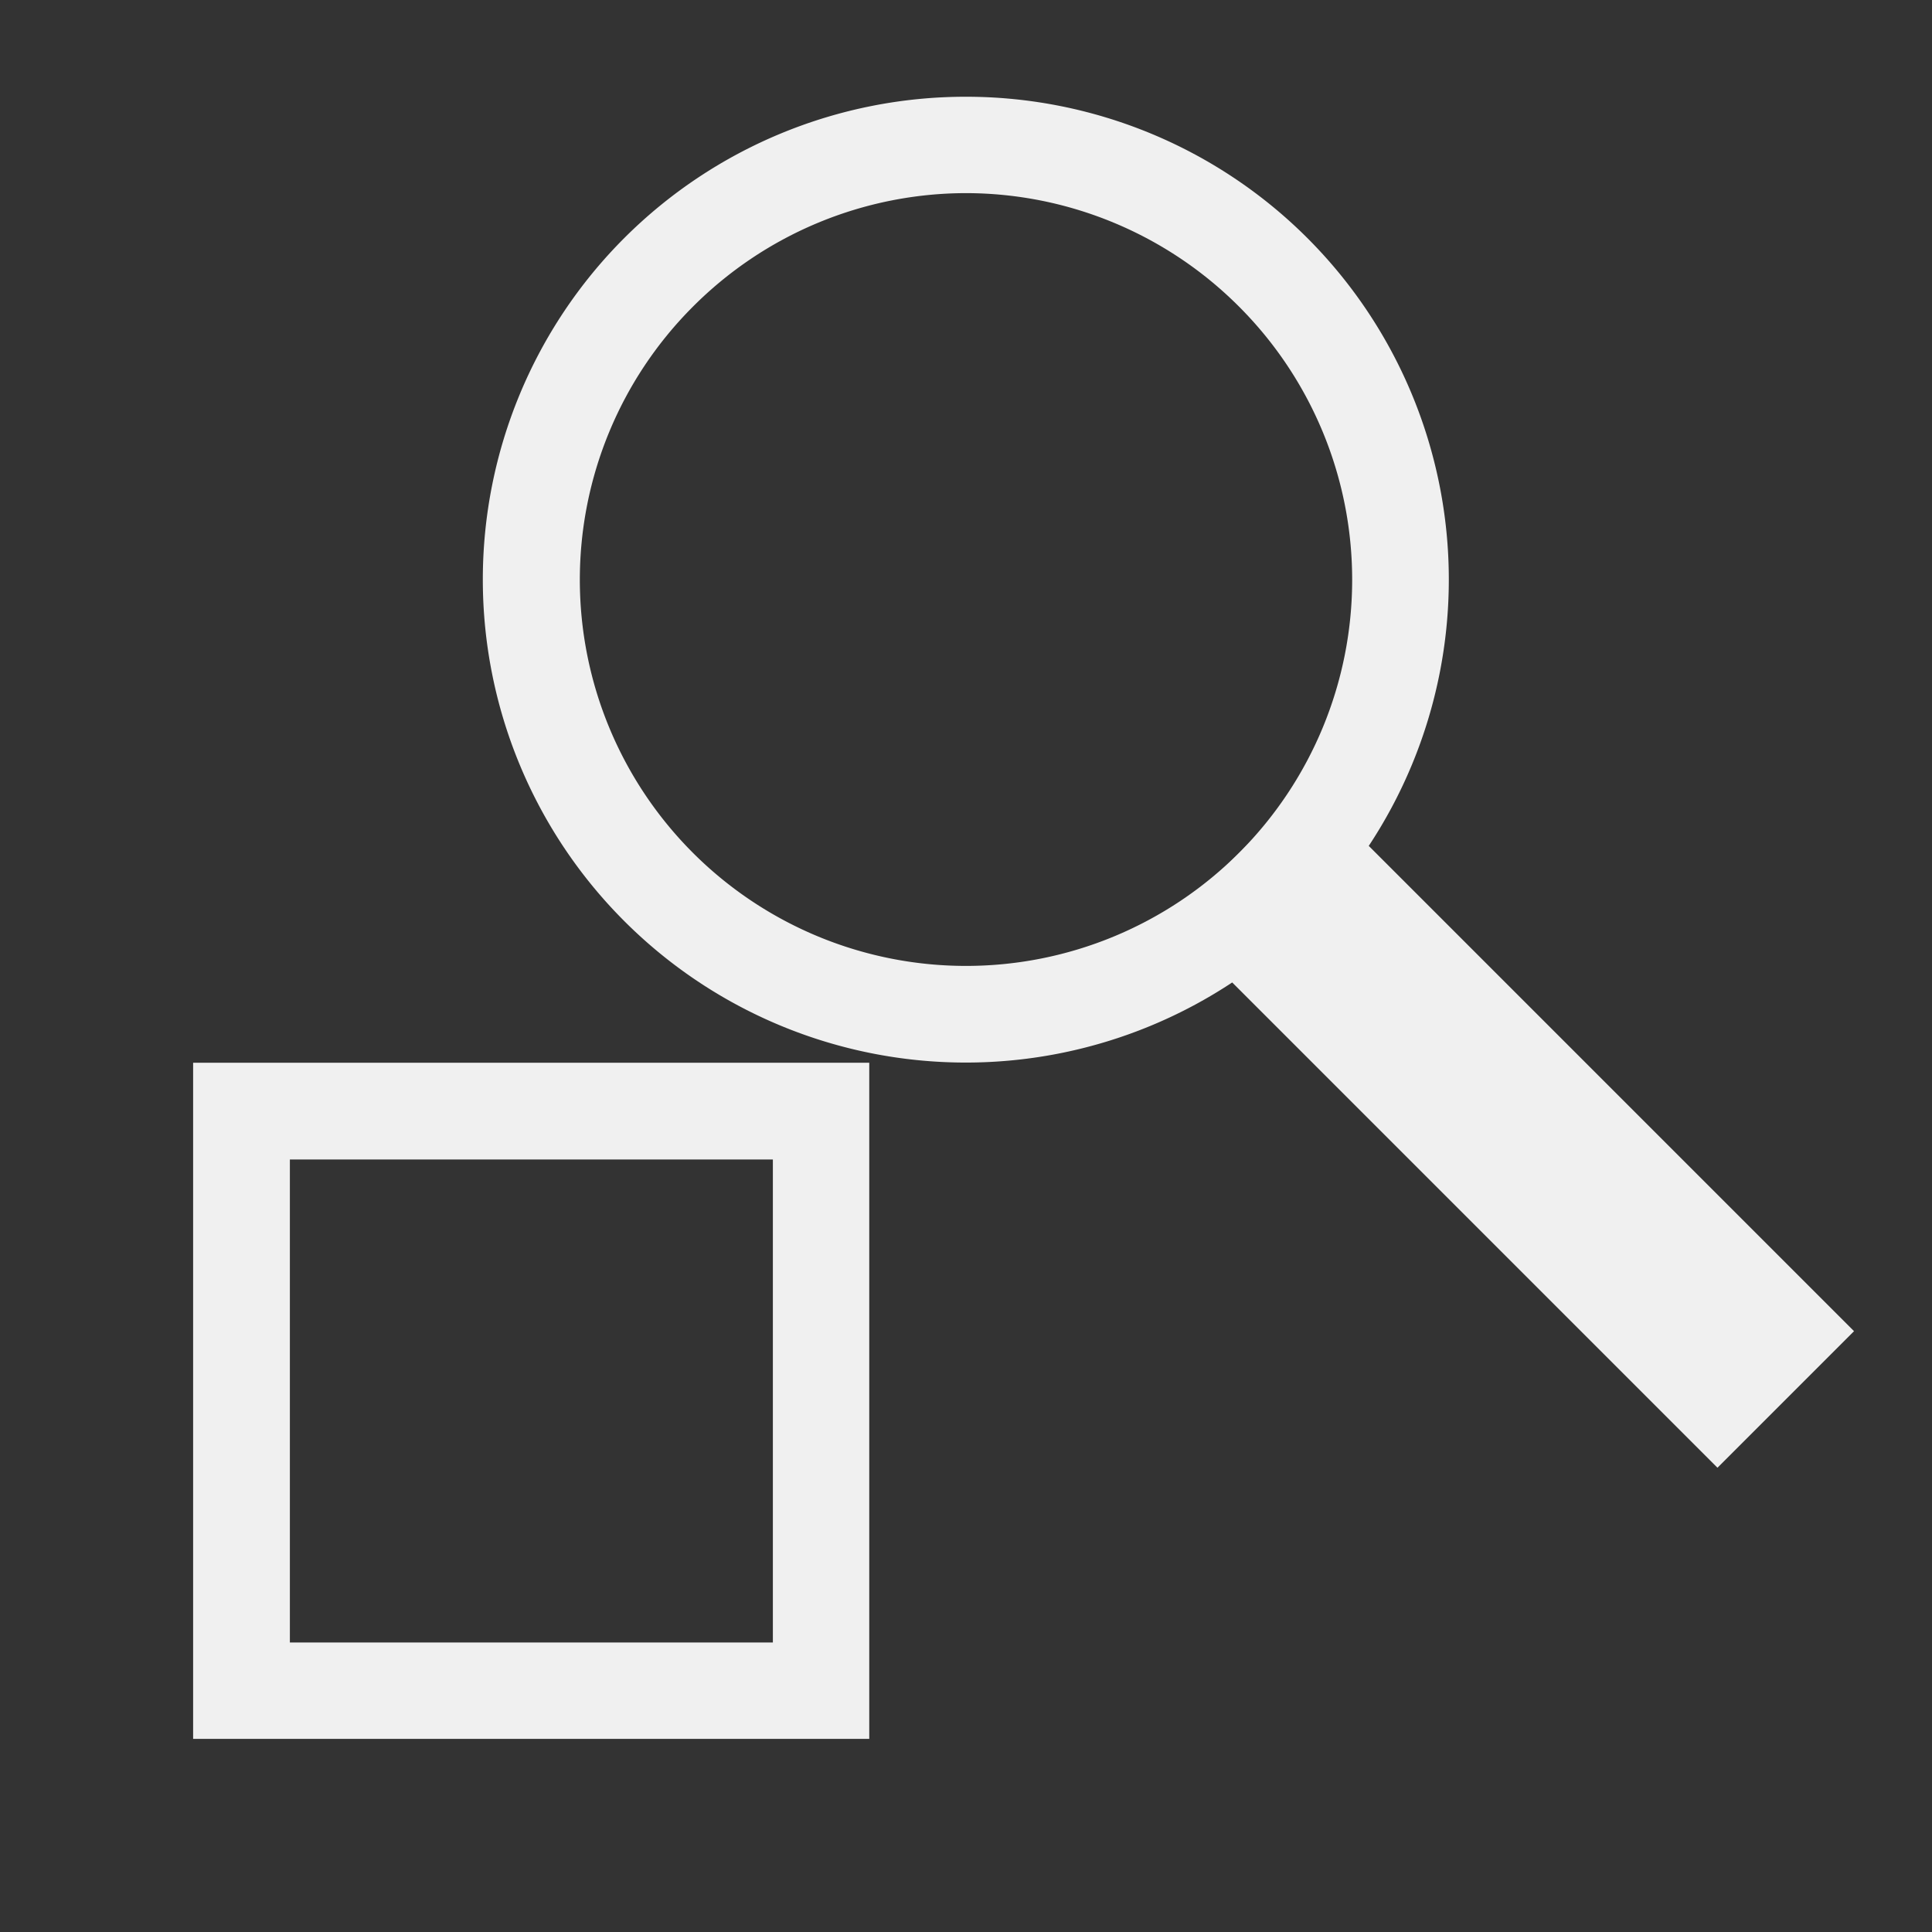<?xml version="1.0" encoding="UTF-8" standalone="no"?>
<!-- Created with Inkscape (http://www.inkscape.org/) -->

<svg
   width="20"
   height="20"
   viewBox="0 0 5.292 5.292"
   version="1.1"
   id="svg8"
   inkscape:version="1.4.2 (ebf0e94, 2025-05-08)"
   sodipodi:docname="ViewFrame.svg"
   xmlns:inkscape="http://www.inkscape.org/namespaces/inkscape"
   xmlns:sodipodi="http://sodipodi.sourceforge.net/DTD/sodipodi-0.dtd"
   xmlns="http://www.w3.org/2000/svg"
   xmlns:svg="http://www.w3.org/2000/svg"
   xmlns:rdf="http://www.w3.org/1999/02/22-rdf-syntax-ns#"
   xmlns:cc="http://creativecommons.org/ns#"
   xmlns:dc="http://purl.org/dc/elements/1.1/">
  <rect x="0" y="0" width="5.292" height="5.292" fill="#333333" stroke="none"/>
  <defs
     id="defs2" />
  <sodipodi:namedview
     id="base"
     pagecolor="#c8c8c8"
     bordercolor="#666666"
     borderopacity="1.0"
     inkscape:pageopacity="0"
     inkscape:pageshadow="2"
     inkscape:zoom="31.659099"
     inkscape:cx="6.9964088"
     inkscape:cy="10.423544"
     inkscape:document-units="px"
     inkscape:current-layer="ForwardPlayback"
     showgrid="true"
     units="px"
     inkscape:window-width="1920"
     inkscape:window-height="1011"
     inkscape:window-x="0"
     inkscape:window-y="32"
     inkscape:window-maximized="1"
     inkscape:snap-bbox="true"
     inkscape:bbox-nodes="true"
     inkscape:snap-global="true"
     inkscape:pagecheckerboard="0"
     inkscape:object-nodes="true"
     inkscape:showpageshadow="2"
     inkscape:deskcolor="#d1d1d1">
    <inkscape:grid
       type="xygrid"
       id="grid4526"
       empspacing="10"
       originx="0"
       originy="0"
       spacingy="1"
       spacingx="1"
       units="px" />
  </sodipodi:namedview>
  <g
     inkscape:label="Layer 1"
     inkscape:groupmode="layer"
     id="layer1"
     transform="translate(0,-291.708)">
    <g
       id="ForwardPlayback"
       inkscape:label="#g4524"
       inkscape:export-xdpi="96"
       inkscape:export-ydpi="96">
      <path
         id="path927"
         style="fill:#f0f0f0;stroke-width:0.265"
         d="M 2.646 291.973 A 1.323 1.323 0 0 0 1.71 292.36 A 1.323 1.323 0 0 0 1.71 294.231 A 1.323 1.323 0 0 0 3.581 294.231 A 1.323 1.323 0 0 0 3.581 292.36 A 1.323 1.323 0 0 0 2.646 291.973 z M 2.646 292.237 A 1.058 1.058 0 0 1 3.394 292.548 A 1.058 1.058 0 0 1 3.394 294.044 A 1.058 1.058 0 0 1 1.898 294.044 A 1.058 1.058 0 0 1 1.898 292.548 A 1.058 1.058 0 0 1 2.646 292.237 z " />
      <rect
         style="fill:#f0f0f0;stroke-width:0.265"
         id="rect1034"
         width="0.529"
         height="2.117"
         x="-205.785"
         y="210.321"
         transform="rotate(-45)" />
      <path
         id="rect1243"
         style="fill:#f0f0f0;stroke-width:0.286"
         d="m 0.529,294.619 0,1.852 1.852,0 v -1.852 z m 0.265,0.265 H 2.117 v 1.323 l -1.323,0 z"
         sodipodi:nodetypes="cccccccccc" />
    </g>
  </g>
</svg>
